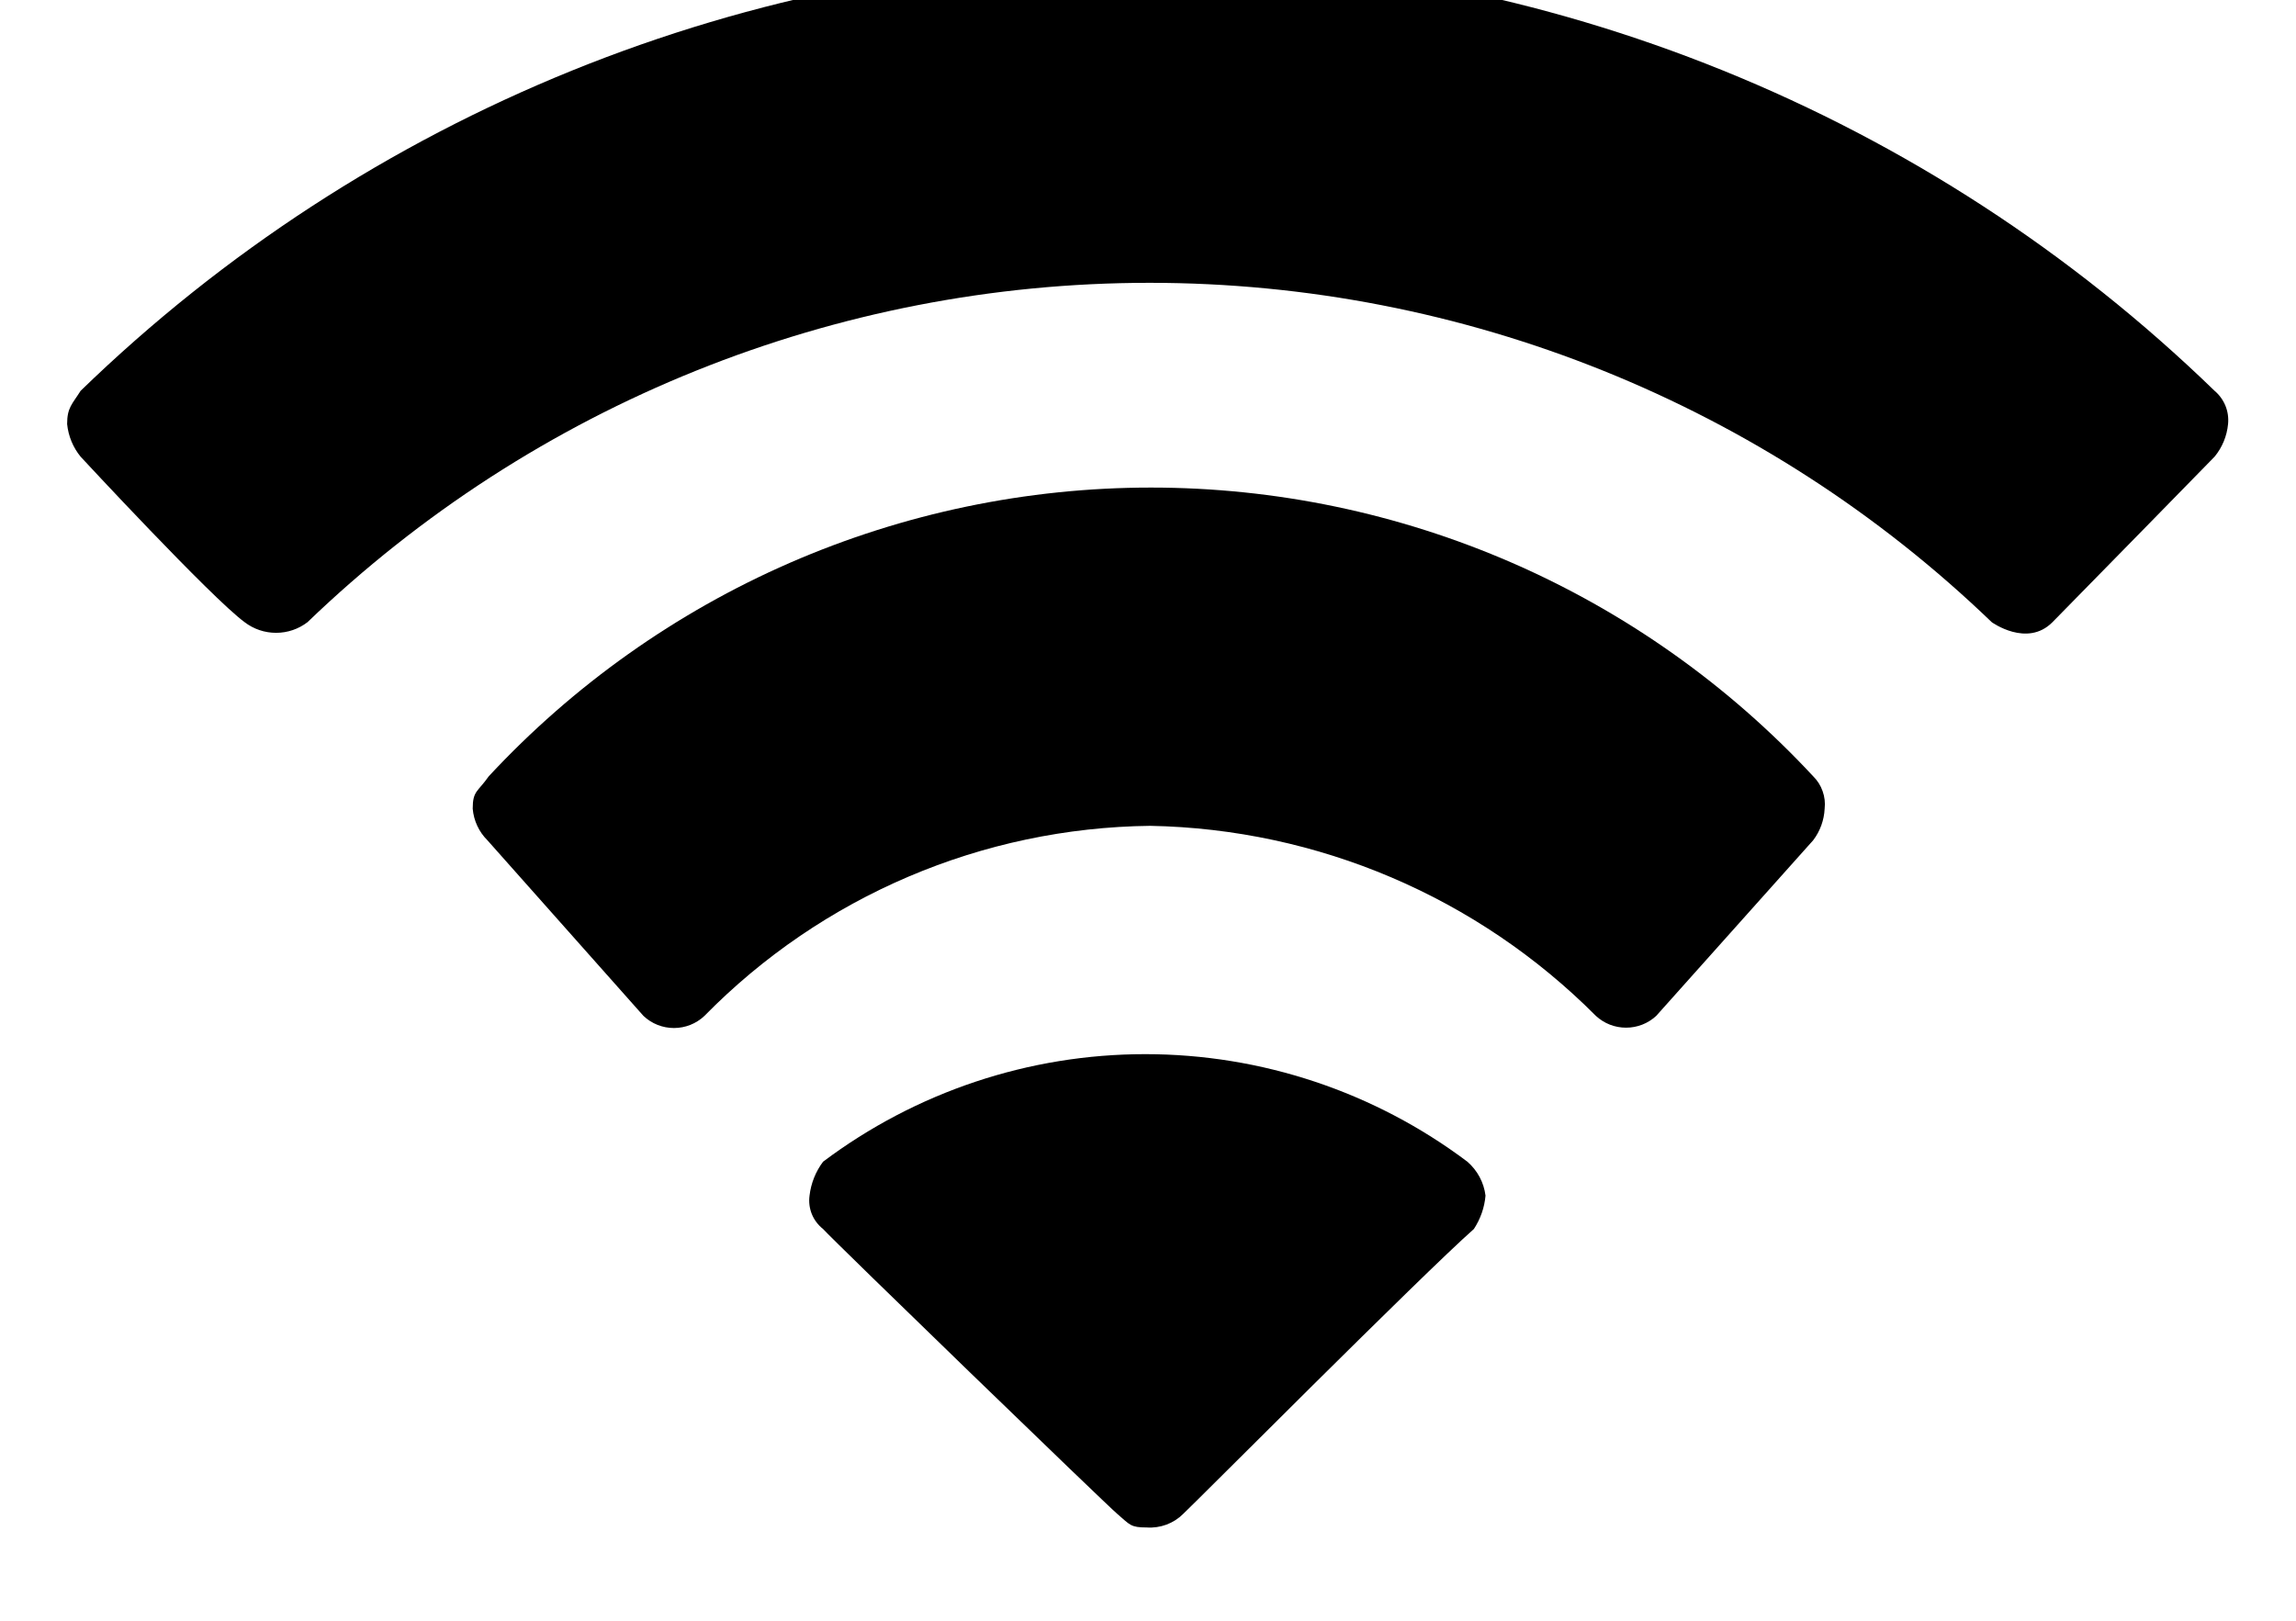 <svg width="34" height="24" viewBox="0 0 34 24" fill="none" xmlns="http://www.w3.org/2000/svg" xmlns:xlink="http://www.w3.org/1999/xlink">
<path d="M16.982,22.619C17.081,22.626 17.18,22.611 17.273,22.577C17.366,22.542 17.45,22.489 17.52,22.419C17.672,22.281 21.058,18.877 21.826,18.199C21.923,18.051 21.983,17.881 21.998,17.705C21.974,17.51 21.878,17.332 21.73,17.203C20.355,16.169 18.68,15.61 16.959,15.61C15.238,15.61 13.564,16.169 12.188,17.203C12.078,17.35 12.009,17.523 11.988,17.705C11.975,17.797 11.987,17.892 12.022,17.979C12.057,18.065 12.115,18.141 12.188,18.199C12.37,18.399 16.356,22.257 16.546,22.419C16.736,22.581 16.74,22.619 16.982,22.619Z" fill="#000000"/>
<path d="M7,11.975C7.015,12.152 7.092,12.318 7.218,12.443L9.528,15.043C9.65,15.159 9.812,15.223 9.98,15.223C10.148,15.223 10.31,15.159 10.432,15.043C12.174,13.269 14.546,12.258 17.032,12.229C19.514,12.275 21.881,13.284 23.632,15.043C23.754,15.156 23.913,15.218 24.079,15.218C24.245,15.218 24.405,15.156 24.526,15.043L26.85,12.443C26.953,12.308 27.012,12.145 27.02,11.975C27.03,11.887 27.02,11.799 26.99,11.716C26.961,11.632 26.913,11.557 26.85,11.495C25.597,10.147 24.08,9.071 22.393,8.335C20.706,7.6 18.885,7.22 17.044,7.22C15.204,7.22 13.383,7.6 11.695,8.335C10.008,9.071 8.491,10.147 7.238,11.495C7.074,11.729 7,11.709 7,11.975Z" fill="#000000"/>
<path d="M1.194,5.787C1.068,5.987 0.994,6.035 0.994,6.279C1.012,6.457 1.081,6.625 1.194,6.763C1.194,6.763 3.128,8.851 3.622,9.213C3.756,9.316 3.92,9.371 4.088,9.371C4.257,9.371 4.42,9.316 4.554,9.213C7.905,5.989 12.374,4.188 17.024,4.188C21.674,4.188 26.144,5.989 29.494,9.213C29.494,9.213 30.018,9.593 30.394,9.213C30.77,8.833 32.794,6.763 32.794,6.763C32.908,6.625 32.977,6.457 32.994,6.279C33.003,6.187 32.99,6.094 32.955,6.008C32.92,5.923 32.865,5.847 32.794,5.787C28.56,1.68 22.893,-0.616 16.994,-0.616C11.095,-0.616 5.428,1.68 1.194,5.787L1.194,5.787Z" fill="#000000"/>
</svg>
